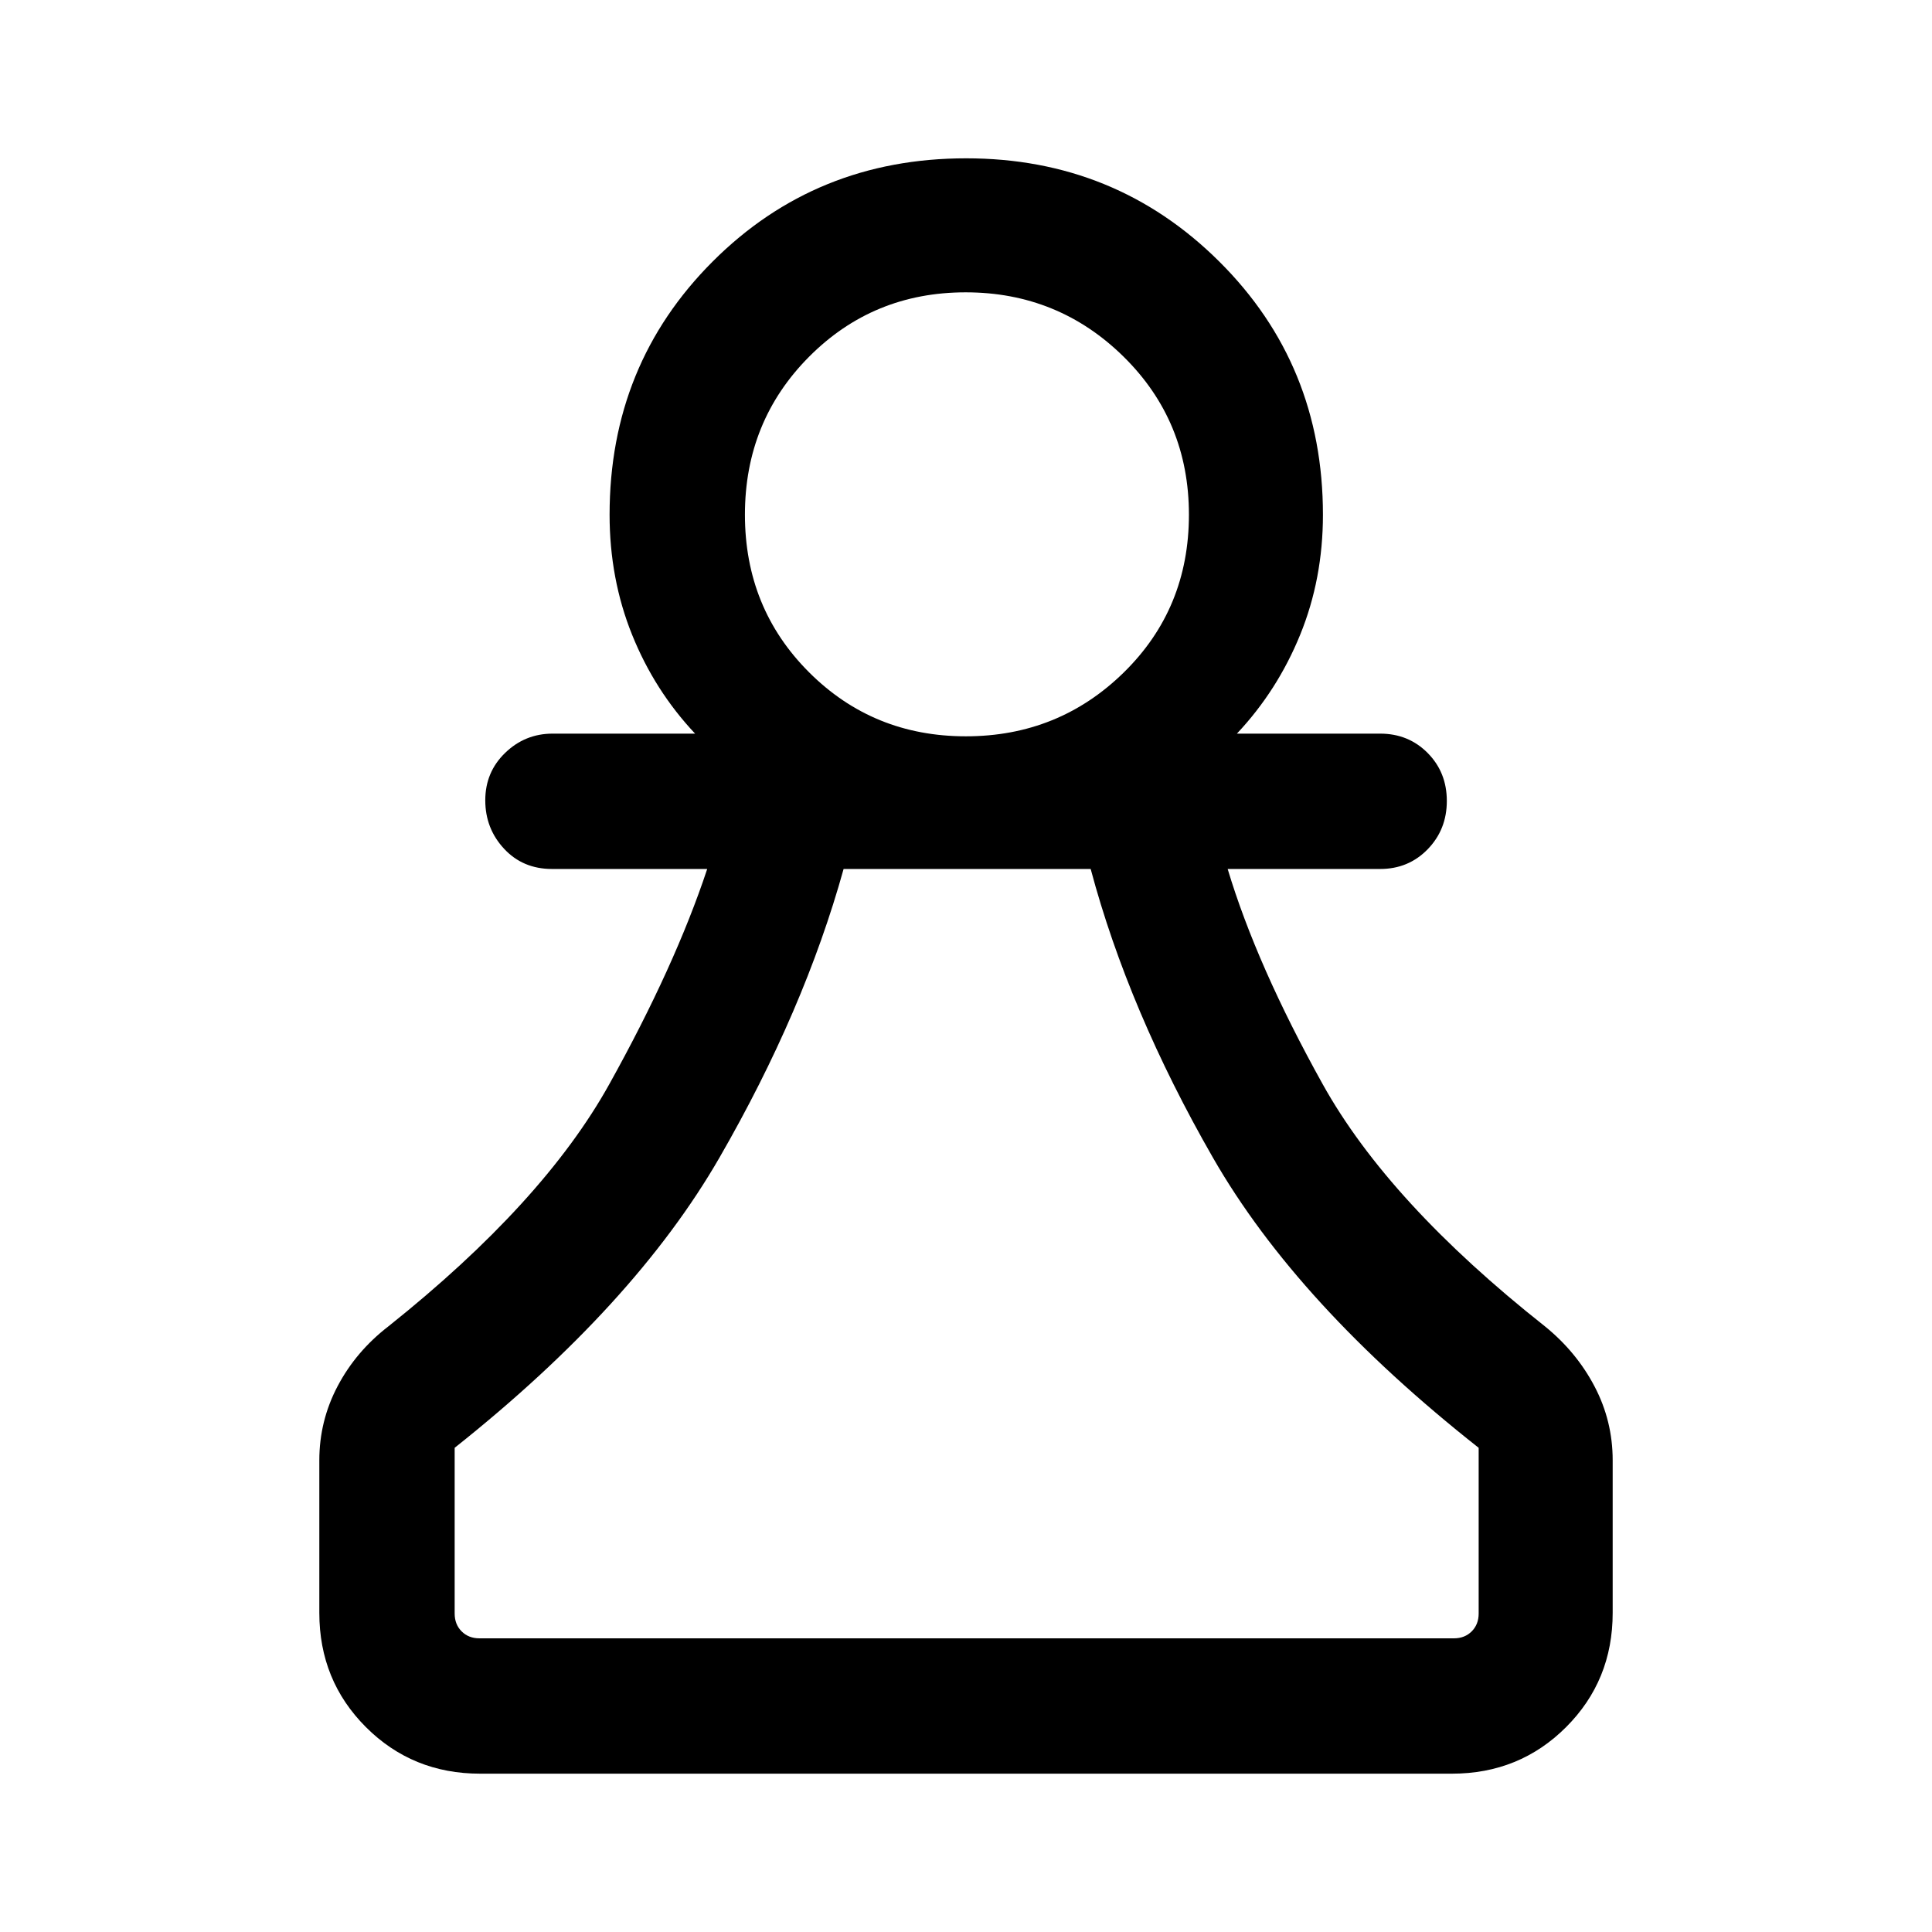 <svg xmlns="http://www.w3.org/2000/svg" height="40" viewBox="0 -960 960 960" width="40"><path d="M238.57-78.67q-33.61 0-56.76-23.14-23.14-23.15-23.14-56.76v-75.82q0-19.6 9.11-36.87 9.11-17.27 25.25-29.71 76.92-61.34 109.65-120.16 32.73-58.82 48.73-107.08h-77.15q-14.45 0-23.79-10.05t-9.34-24.07q0-14.02 9.88-23.57 9.88-9.56 23.58-9.56h70.8q-20.13-21.39-31.31-49.14t-11.18-59.63q0-74.63 51.26-125.86 51.25-51.24 125.91-51.24 74.15 0 125.72 51.24 51.57 51.23 51.57 125.86 0 31.88-11.31 59.63-11.31 27.75-31.44 49.14h71.18q14.08 0 23.61 9.62 9.52 9.61 9.52 23.83 0 14.21-9.52 24.01-9.53 9.79-23.61 9.79h-75.77q14.43 48.02 47.23 106.96 32.8 58.94 110.39 120.28 15.72 12.76 24.7 29.91 8.99 17.15 8.99 36.67v75.82q0 33.61-23.14 56.76-23.15 23.14-56.76 23.14H238.57Zm-.34-67.25h484.2q5.39 0 8.85-3.46 3.46-3.47 3.46-8.85v-82.36q-90.05-71.03-132.02-144.14-41.98-73.12-60.77-143.48H419.18q-19.54 70.36-61.71 143.48-42.16 73.11-131.55 144.14v82.36q0 5.38 3.46 8.85 3.47 3.46 8.85 3.46Zm241.69-448.21q46.11 0 78.48-31.73 32.37-31.73 32.37-78.4 0-46.55-32.48-78.52-32.48-31.96-78.47-31.96t-77.83 32.04q-31.84 32.04-31.84 78.44 0 46.44 31.84 78.29 31.83 31.84 77.93 31.84Zm.08-110.1Zm0 558.31Z"/></svg>